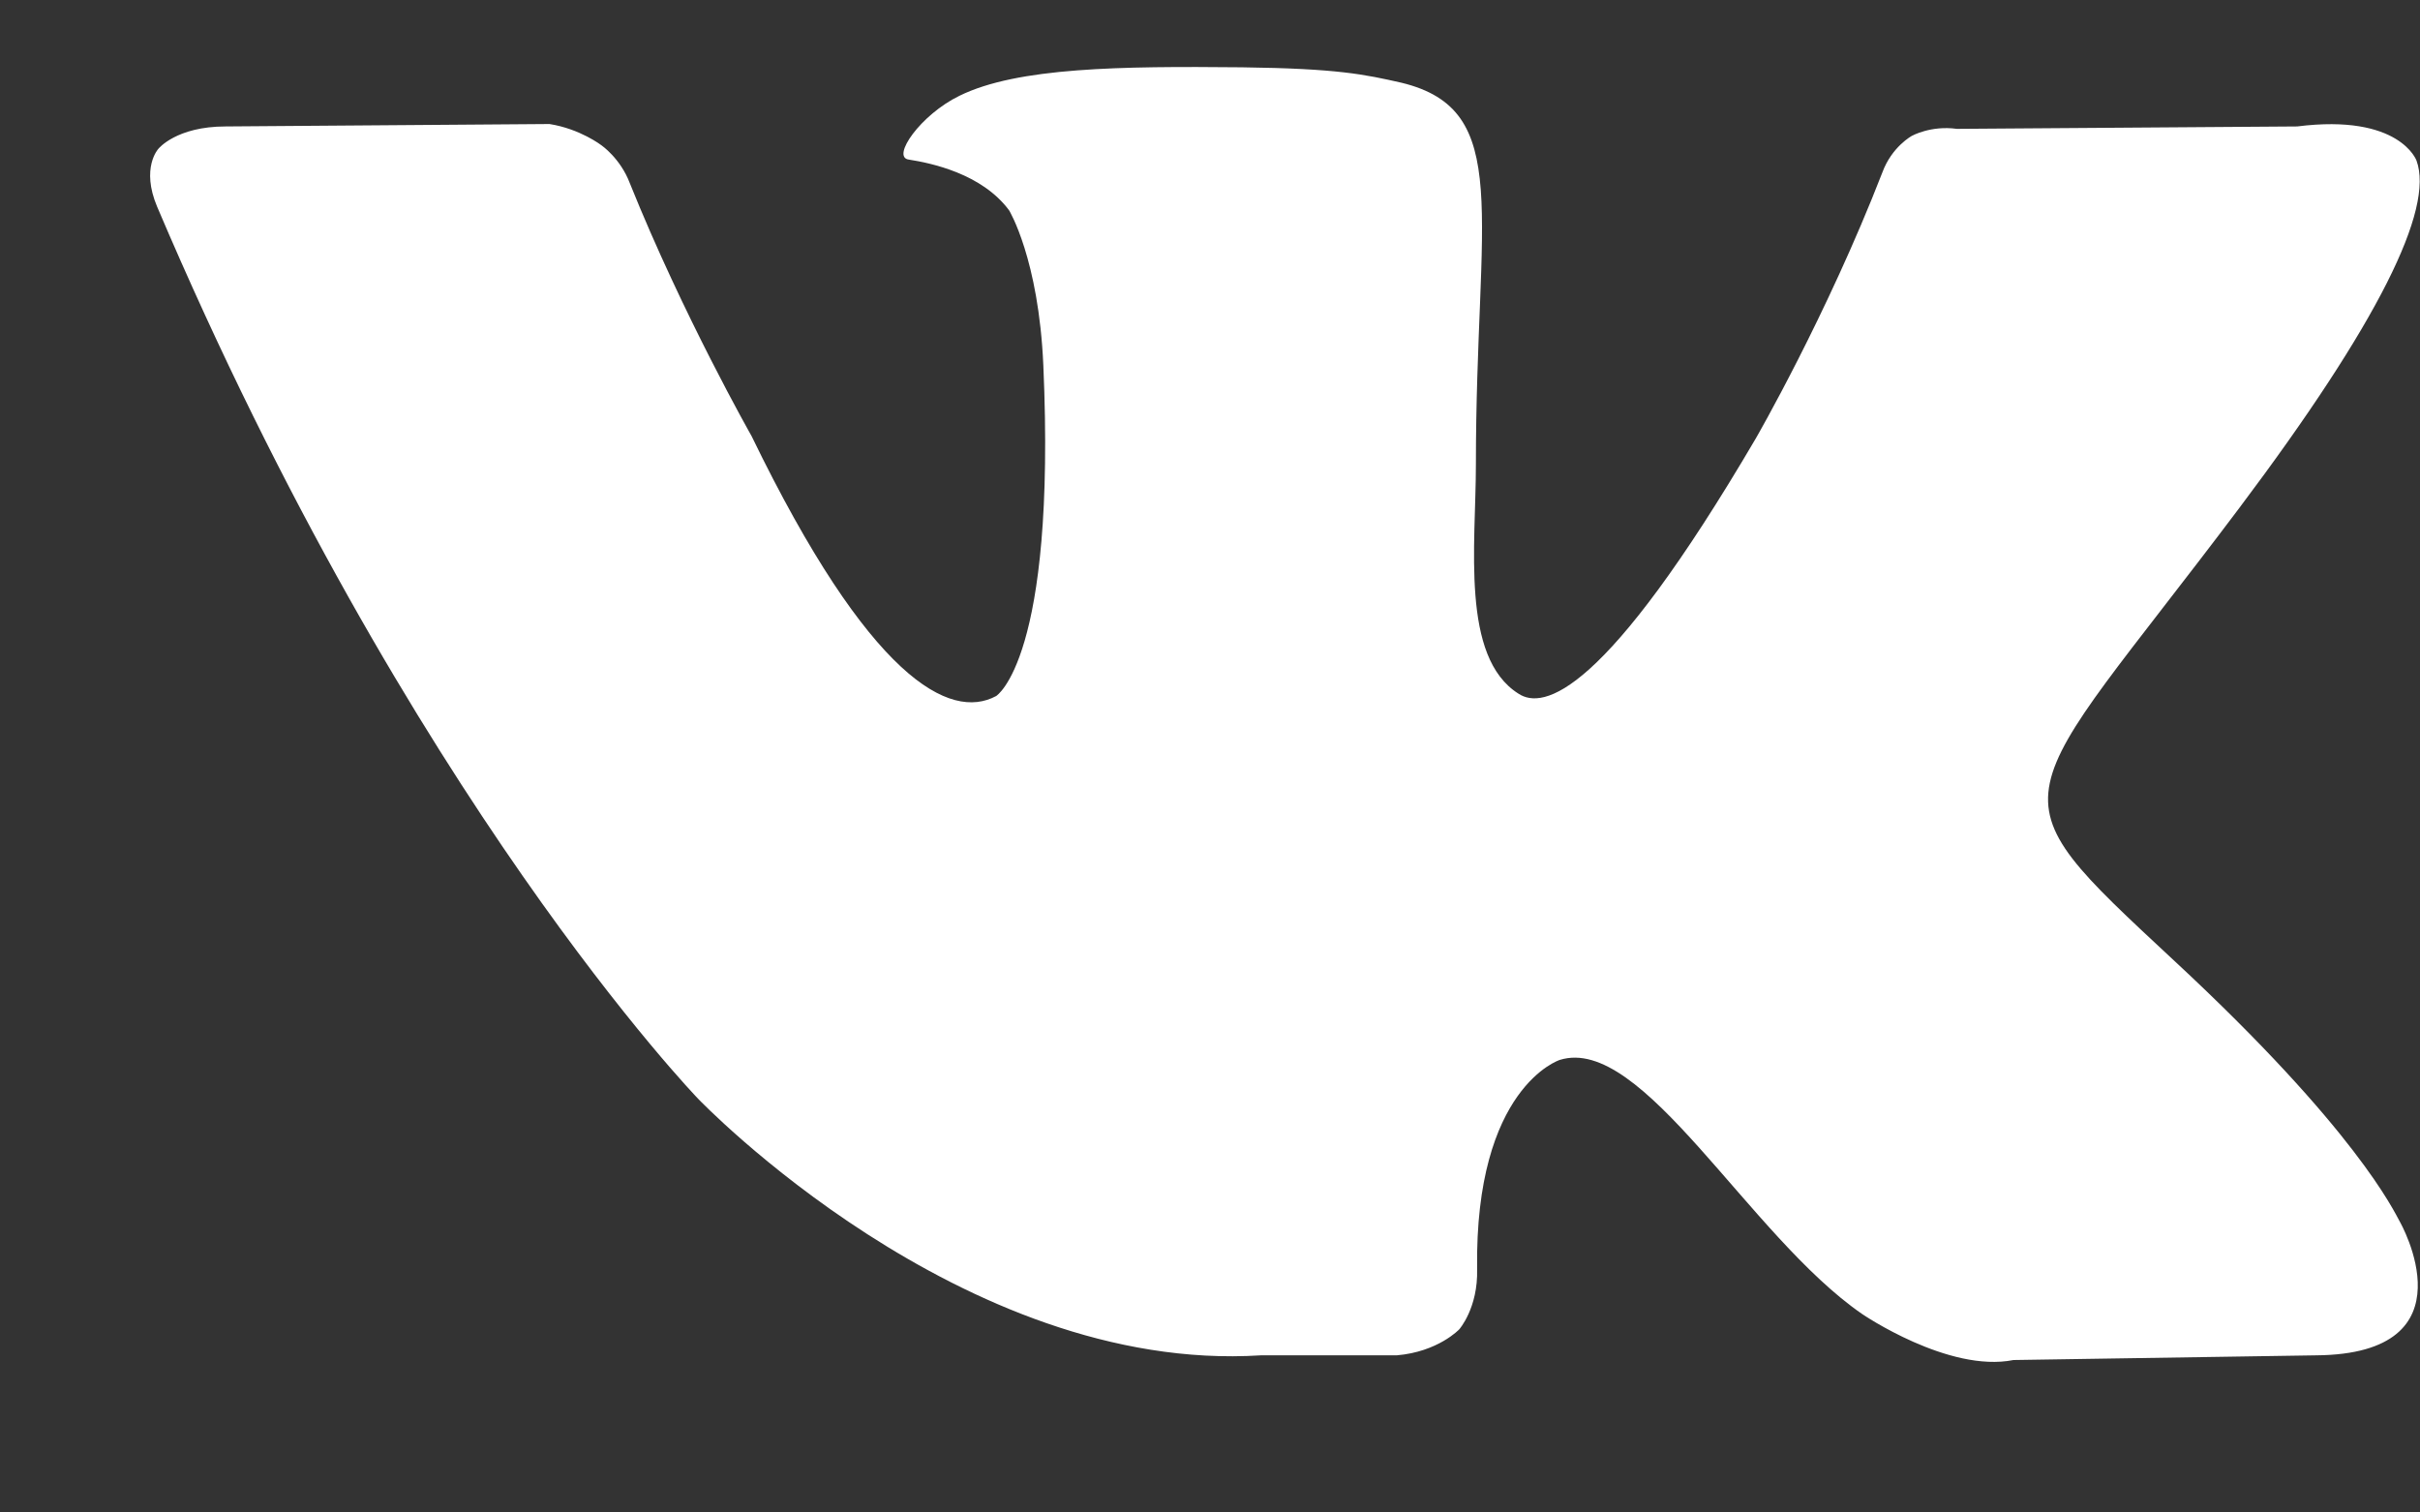<svg width="16" height="10" viewBox="0 0 16 10" fill="none" xmlns="http://www.w3.org/2000/svg">
<rect x="0" y="0" width="16" height="10" fill="#333333" stroke="none"/>
<path d="M15.977 1.062C15.977 1.062 15.867 0.75 15.188 0.836L12.938 0.852C12.766 0.828 12.641 0.898 12.641 0.898C12.641 0.898 12.508 0.969 12.445 1.141C12.078 2.086 11.609 2.898 11.609 2.898C10.609 4.602 10.203 4.695 10.039 4.586C9.656 4.344 9.758 3.602 9.758 3.07C9.758 1.414 10.008 0.727 9.266 0.547C9.023 0.492 8.844 0.453 8.211 0.445C7.406 0.437 6.727 0.445 6.344 0.633C6.086 0.758 5.891 1.039 6.008 1.055C6.156 1.078 6.492 1.148 6.672 1.391C6.672 1.391 6.867 1.711 6.898 2.414C6.984 4.359 6.586 4.602 6.586 4.602C6.281 4.766 5.75 4.492 4.969 2.883C4.969 2.883 4.516 2.086 4.164 1.211C4.102 1.047 3.977 0.961 3.977 0.961C3.977 0.961 3.836 0.852 3.633 0.82L1.492 0.836C1.164 0.836 1.047 0.984 1.047 0.984C1.047 0.984 0.93 1.109 1.039 1.367C2.711 5.297 4.617 7.266 4.617 7.266C4.617 7.266 6.359 9.086 8.336 8.961H9.234C9.508 8.938 9.648 8.789 9.648 8.789C9.648 8.789 9.773 8.648 9.766 8.391C9.75 7.188 10.312 7.008 10.312 7.008C10.859 6.836 11.562 8.172 12.312 8.688C12.312 8.688 12.883 9.078 13.312 8.992L15.312 8.961C16.367 8.953 15.867 8.078 15.867 8.078C15.828 8.008 15.578 7.469 14.375 6.352C13.125 5.188 13.289 5.375 14.805 3.359C15.727 2.133 16.094 1.383 15.977 1.062Z" fill="white"/>
</svg>
